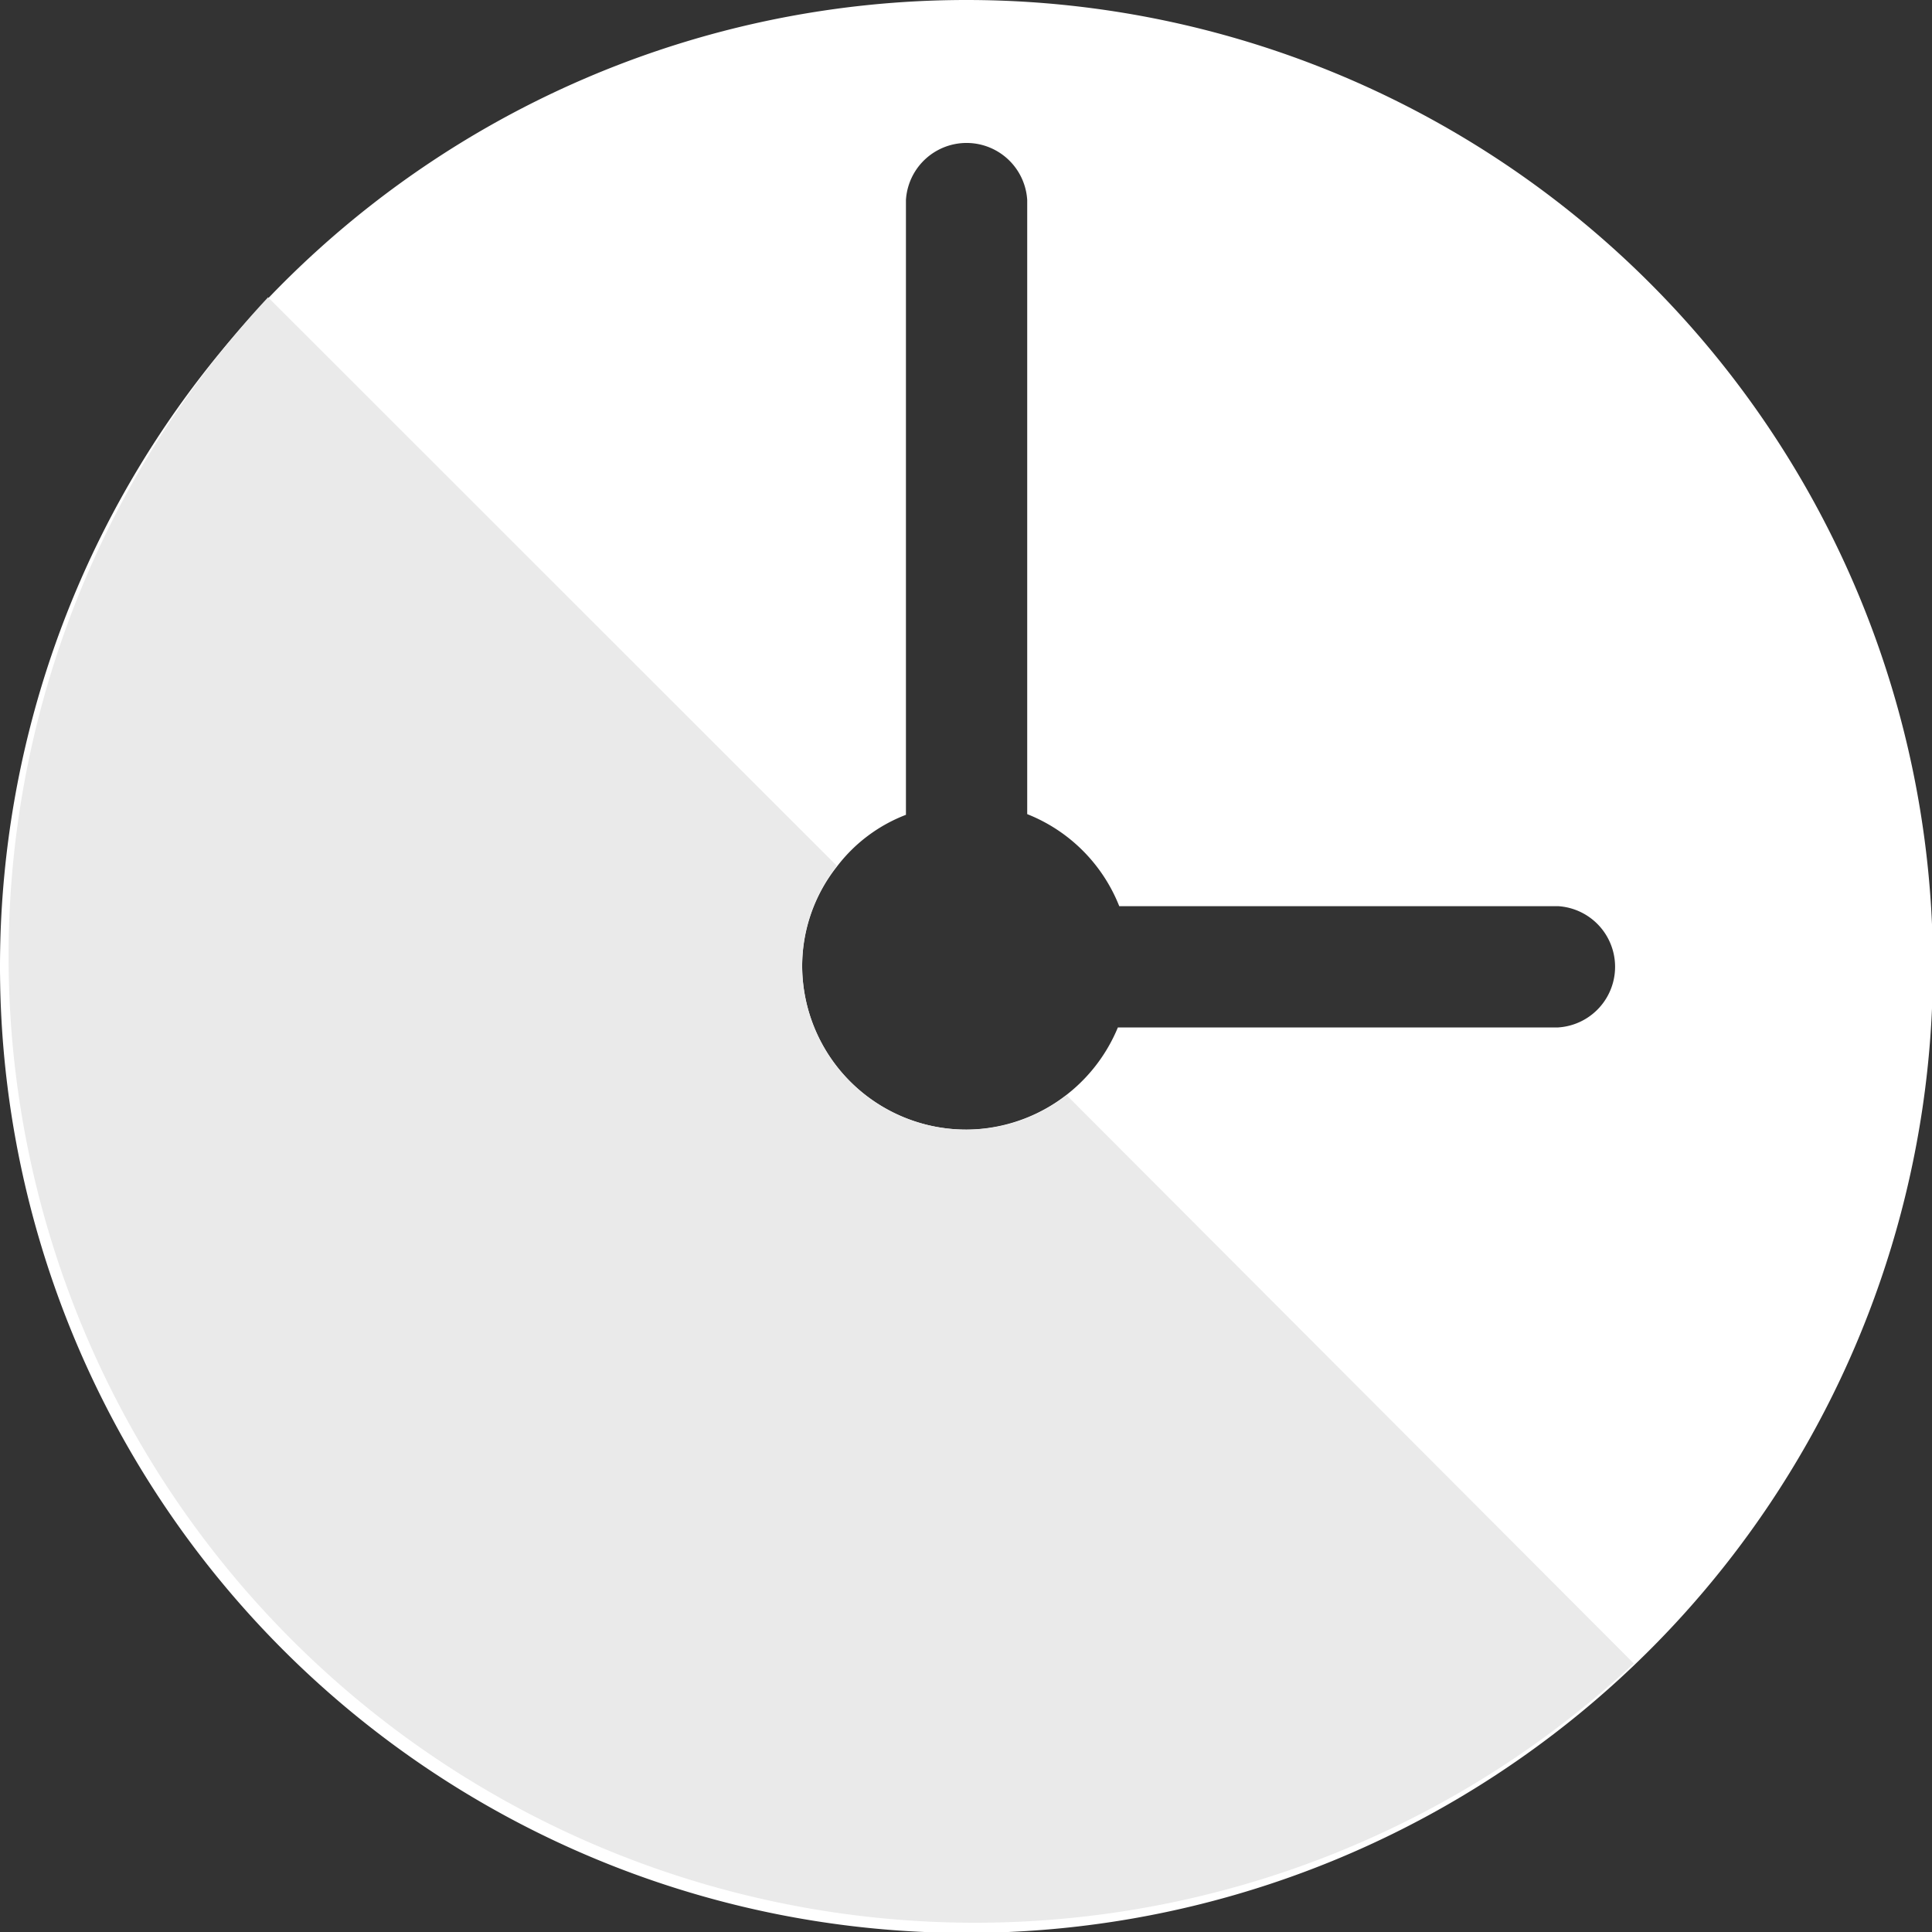 <svg xmlns="http://www.w3.org/2000/svg" viewBox="0 0 83.96 83.96"><rect x="0" y="0" width="83.96" height="83.96" fill="#333333" stroke="none"/><defs><style>.cls-1{fill:#fff;}.cls-2{fill:#eaeaea;}</style></defs><title>clock</title><g id="Layer_2" data-name="Layer 2"><g id="text"><path class="cls-1" d="M42,0A42,42,0,1,0,84,42,42,42,0,0,0,42,0Zm0,49.09A7.13,7.13,0,0,1,34.86,42a7,7,0,0,1,1.51-4.34,6.84,6.84,0,0,1,3-2.25V8.69a2.64,2.64,0,0,1,5.27,0V35.38a7.12,7.12,0,0,1,4,4H67.71a2.64,2.64,0,0,1,0,5.27H48.58A7.18,7.18,0,0,1,42,49.09Z"/><path class="cls-2" d="M71,72.29A42,42,0,0,1,11.65,12.92L36.37,37.63A7,7,0,0,0,34.86,42,7.13,7.13,0,0,0,42,49.09a7,7,0,0,0,4.35-1.5Z"/></g></g></svg>